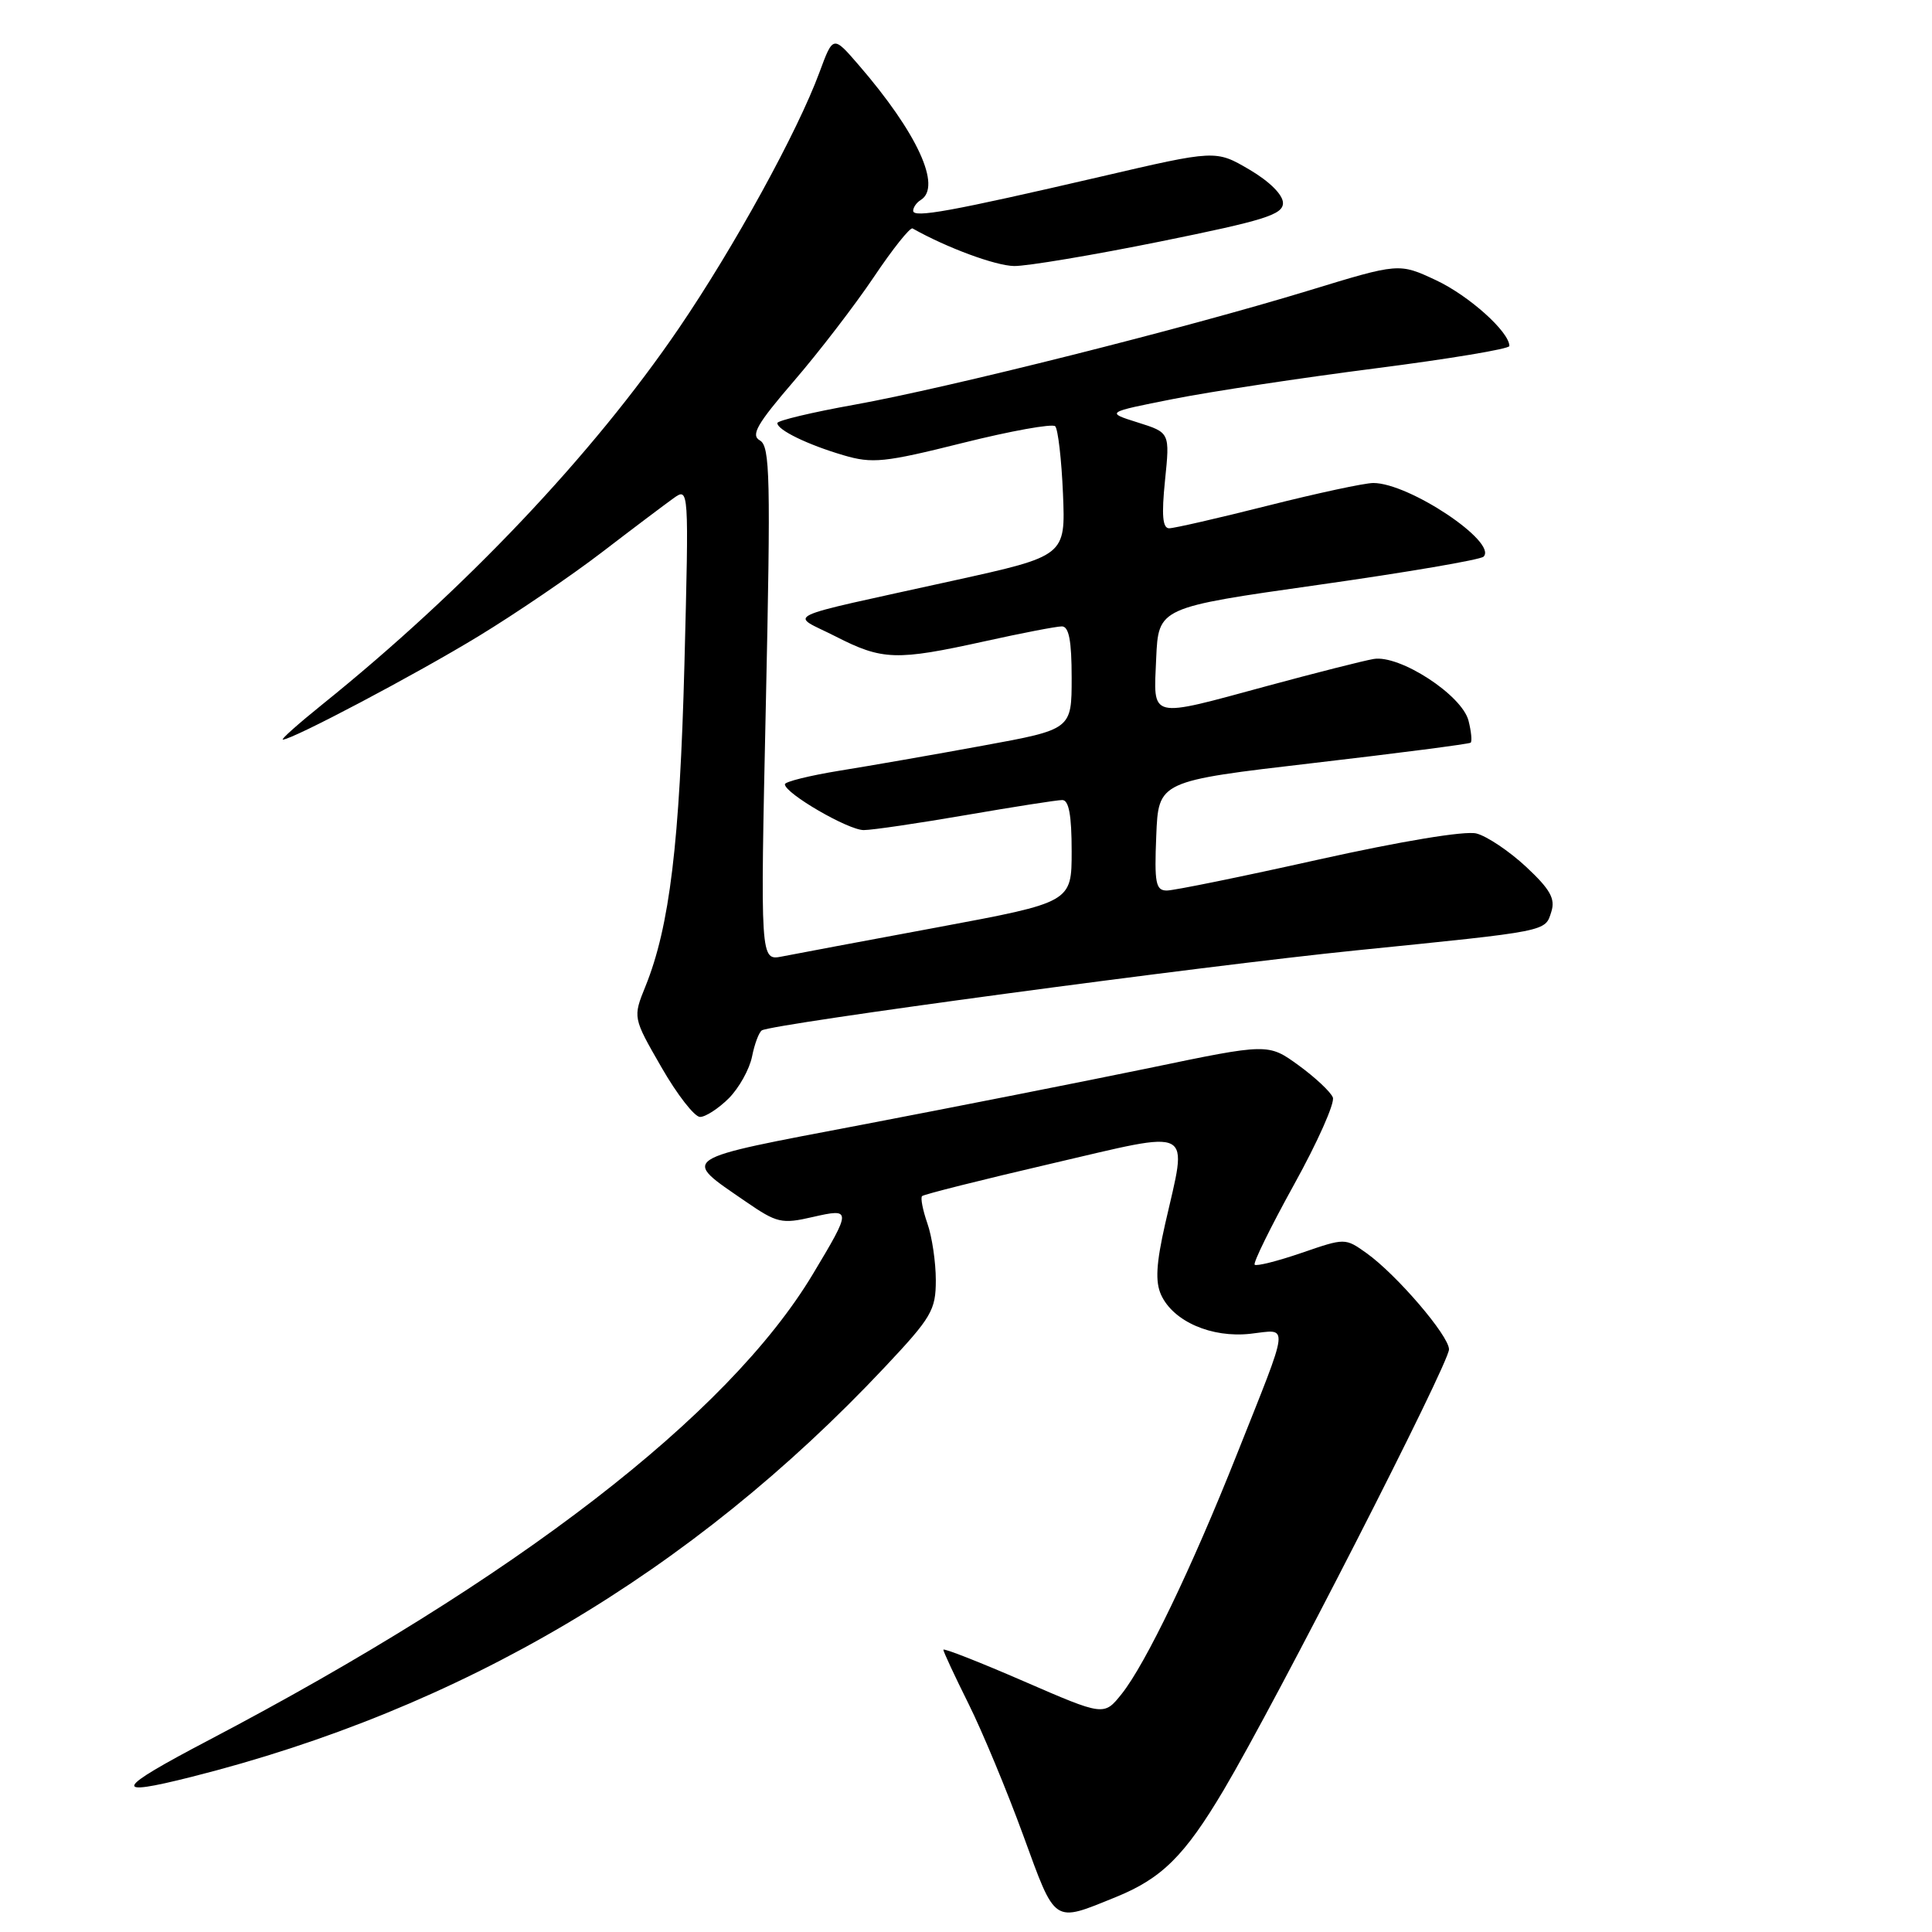 <?xml version="1.0" encoding="UTF-8" standalone="no"?>
<!DOCTYPE svg PUBLIC "-//W3C//DTD SVG 1.1//EN" "http://www.w3.org/Graphics/SVG/1.1/DTD/svg11.dtd" >
<svg xmlns="http://www.w3.org/2000/svg" xmlns:xlink="http://www.w3.org/1999/xlink" version="1.1" viewBox="0 0 256 256">
 <g >
 <path fill="currentColor"
d=" M 147.81 251.39 C 153.95 248.91 156.98 245.89 162.15 237.18 C 169.19 225.29 192.00 180.68 192.00 178.80 C 192.00 176.99 185.04 168.87 181.05 166.03 C 178.23 164.03 178.23 164.03 172.45 166.02 C 169.27 167.11 166.48 167.81 166.25 167.58 C 166.02 167.35 168.37 162.57 171.47 156.96 C 174.58 151.35 176.89 146.16 176.61 145.42 C 176.32 144.68 174.28 142.77 172.07 141.16 C 168.04 138.24 168.04 138.24 152.27 141.52 C 143.60 143.31 126.48 146.69 114.24 149.03 C 89.61 153.72 90.23 153.31 98.82 159.22 C 102.95 162.06 103.57 162.21 107.69 161.26 C 112.86 160.08 112.86 160.24 107.70 168.84 C 96.48 187.54 68.43 209.18 27.62 230.60 C 15.16 237.14 14.69 238.14 25.36 235.45 C 61.07 226.46 91.63 208.40 117.25 181.14 C 123.44 174.56 124.00 173.60 124.00 169.63 C 124.00 167.25 123.50 163.86 122.88 162.10 C 122.27 160.34 121.95 158.71 122.18 158.49 C 122.40 158.26 130.10 156.33 139.29 154.19 C 158.56 149.71 157.37 149.08 154.39 162.17 C 153.20 167.43 153.06 169.83 153.85 171.57 C 155.46 175.10 160.54 177.31 165.70 176.73 C 170.86 176.15 171.01 174.80 163.86 192.79 C 157.91 207.77 151.79 220.49 148.63 224.45 C 146.28 227.39 146.28 227.39 135.64 222.77 C 129.79 220.23 125.00 218.35 125.00 218.60 C 125.00 218.85 126.50 222.08 128.34 225.77 C 130.18 229.47 133.44 237.32 135.59 243.21 C 139.92 255.06 139.48 254.77 147.81 251.39 Z  M 96.57 145.53 C 97.93 144.16 99.31 141.68 99.65 140.00 C 99.98 138.33 100.57 136.77 100.95 136.53 C 102.36 135.66 159.51 127.97 179.70 125.93 C 205.34 123.34 204.72 123.47 205.56 120.81 C 206.11 119.08 205.41 117.84 202.21 114.85 C 199.98 112.78 197.02 110.79 195.63 110.44 C 194.11 110.06 185.68 111.46 174.70 113.90 C 164.58 116.16 155.54 118.00 154.61 118.00 C 153.14 118.00 152.95 117.01 153.21 110.75 C 153.50 103.50 153.50 103.50 174.00 101.11 C 185.28 99.80 194.67 98.58 194.87 98.41 C 195.07 98.23 194.95 96.93 194.59 95.51 C 193.74 92.10 185.45 86.72 182.00 87.32 C 180.62 87.56 174.32 89.16 168.00 90.87 C 152.07 95.19 152.85 95.38 153.20 87.25 C 153.50 80.50 153.50 80.50 174.67 77.50 C 186.32 75.85 196.18 74.17 196.58 73.76 C 198.47 71.85 186.71 64.00 181.97 64.00 C 180.82 64.00 174.54 65.35 168.00 67.00 C 161.46 68.65 155.58 70.00 154.92 70.00 C 154.05 70.00 153.90 68.28 154.37 63.66 C 155.02 57.32 155.02 57.32 150.76 55.98 C 146.50 54.64 146.50 54.64 155.50 52.86 C 160.45 51.88 172.49 50.06 182.25 48.81 C 192.01 47.56 200.00 46.23 200.00 45.85 C 200.00 43.98 194.65 39.18 190.28 37.13 C 185.38 34.84 185.38 34.84 173.44 38.49 C 157.12 43.48 125.69 51.38 113.25 53.62 C 107.61 54.63 103.00 55.73 103.00 56.06 C 103.00 56.97 107.00 58.92 111.76 60.32 C 115.59 61.45 117.18 61.29 127.57 58.69 C 133.93 57.10 139.44 56.11 139.82 56.48 C 140.19 56.86 140.66 60.88 140.85 65.41 C 141.19 73.66 141.19 73.66 126.35 76.93 C 102.67 82.16 104.64 81.23 110.72 84.33 C 116.92 87.50 118.75 87.56 130.45 84.98 C 135.37 83.89 139.98 83.00 140.70 83.00 C 141.64 83.00 142.00 84.89 142.00 89.82 C 142.00 96.65 142.00 96.65 130.25 98.80 C 123.79 99.99 115.24 101.48 111.25 102.12 C 107.26 102.77 104.00 103.58 104.00 103.92 C 104.00 105.12 112.40 110.00 114.45 109.99 C 115.58 109.99 121.67 109.09 128.00 108.00 C 134.32 106.91 140.06 106.01 140.75 106.01 C 141.63 106.00 142.00 108.02 142.00 112.78 C 142.00 119.56 142.00 119.56 124.25 122.87 C 114.49 124.68 105.20 126.43 103.62 126.74 C 100.74 127.30 100.74 127.30 101.48 93.26 C 102.13 63.29 102.04 59.12 100.69 58.36 C 99.45 57.66 100.29 56.20 105.19 50.50 C 108.51 46.65 113.27 40.45 115.78 36.72 C 118.28 32.99 120.59 30.09 120.92 30.27 C 125.46 32.83 131.90 35.21 134.38 35.25 C 136.09 35.27 144.81 33.81 153.75 32.00 C 167.57 29.20 170.00 28.44 170.00 26.90 C 170.00 25.81 168.22 24.04 165.55 22.47 C 161.09 19.86 161.09 19.86 145.80 23.42 C 126.00 28.01 121.00 28.92 121.00 27.93 C 121.00 27.48 121.45 26.84 122.00 26.50 C 124.84 24.75 121.55 17.60 113.76 8.59 C 110.39 4.69 110.39 4.69 108.58 9.59 C 105.67 17.47 97.30 32.71 89.95 43.50 C 78.54 60.25 61.59 78.14 42.71 93.34 C 39.53 95.90 37.17 98.00 37.48 98.00 C 38.75 98.00 55.10 89.36 63.39 84.31 C 68.29 81.33 75.64 76.33 79.73 73.20 C 83.82 70.06 88.10 66.84 89.23 66.03 C 91.29 64.56 91.29 64.56 90.69 88.03 C 90.07 111.68 88.73 122.76 85.54 130.66 C 83.85 134.83 83.85 134.83 87.64 141.41 C 89.72 145.04 92.03 148.00 92.76 148.00 C 93.49 148.00 95.20 146.89 96.57 145.53 Z "/>
</g>
</svg>